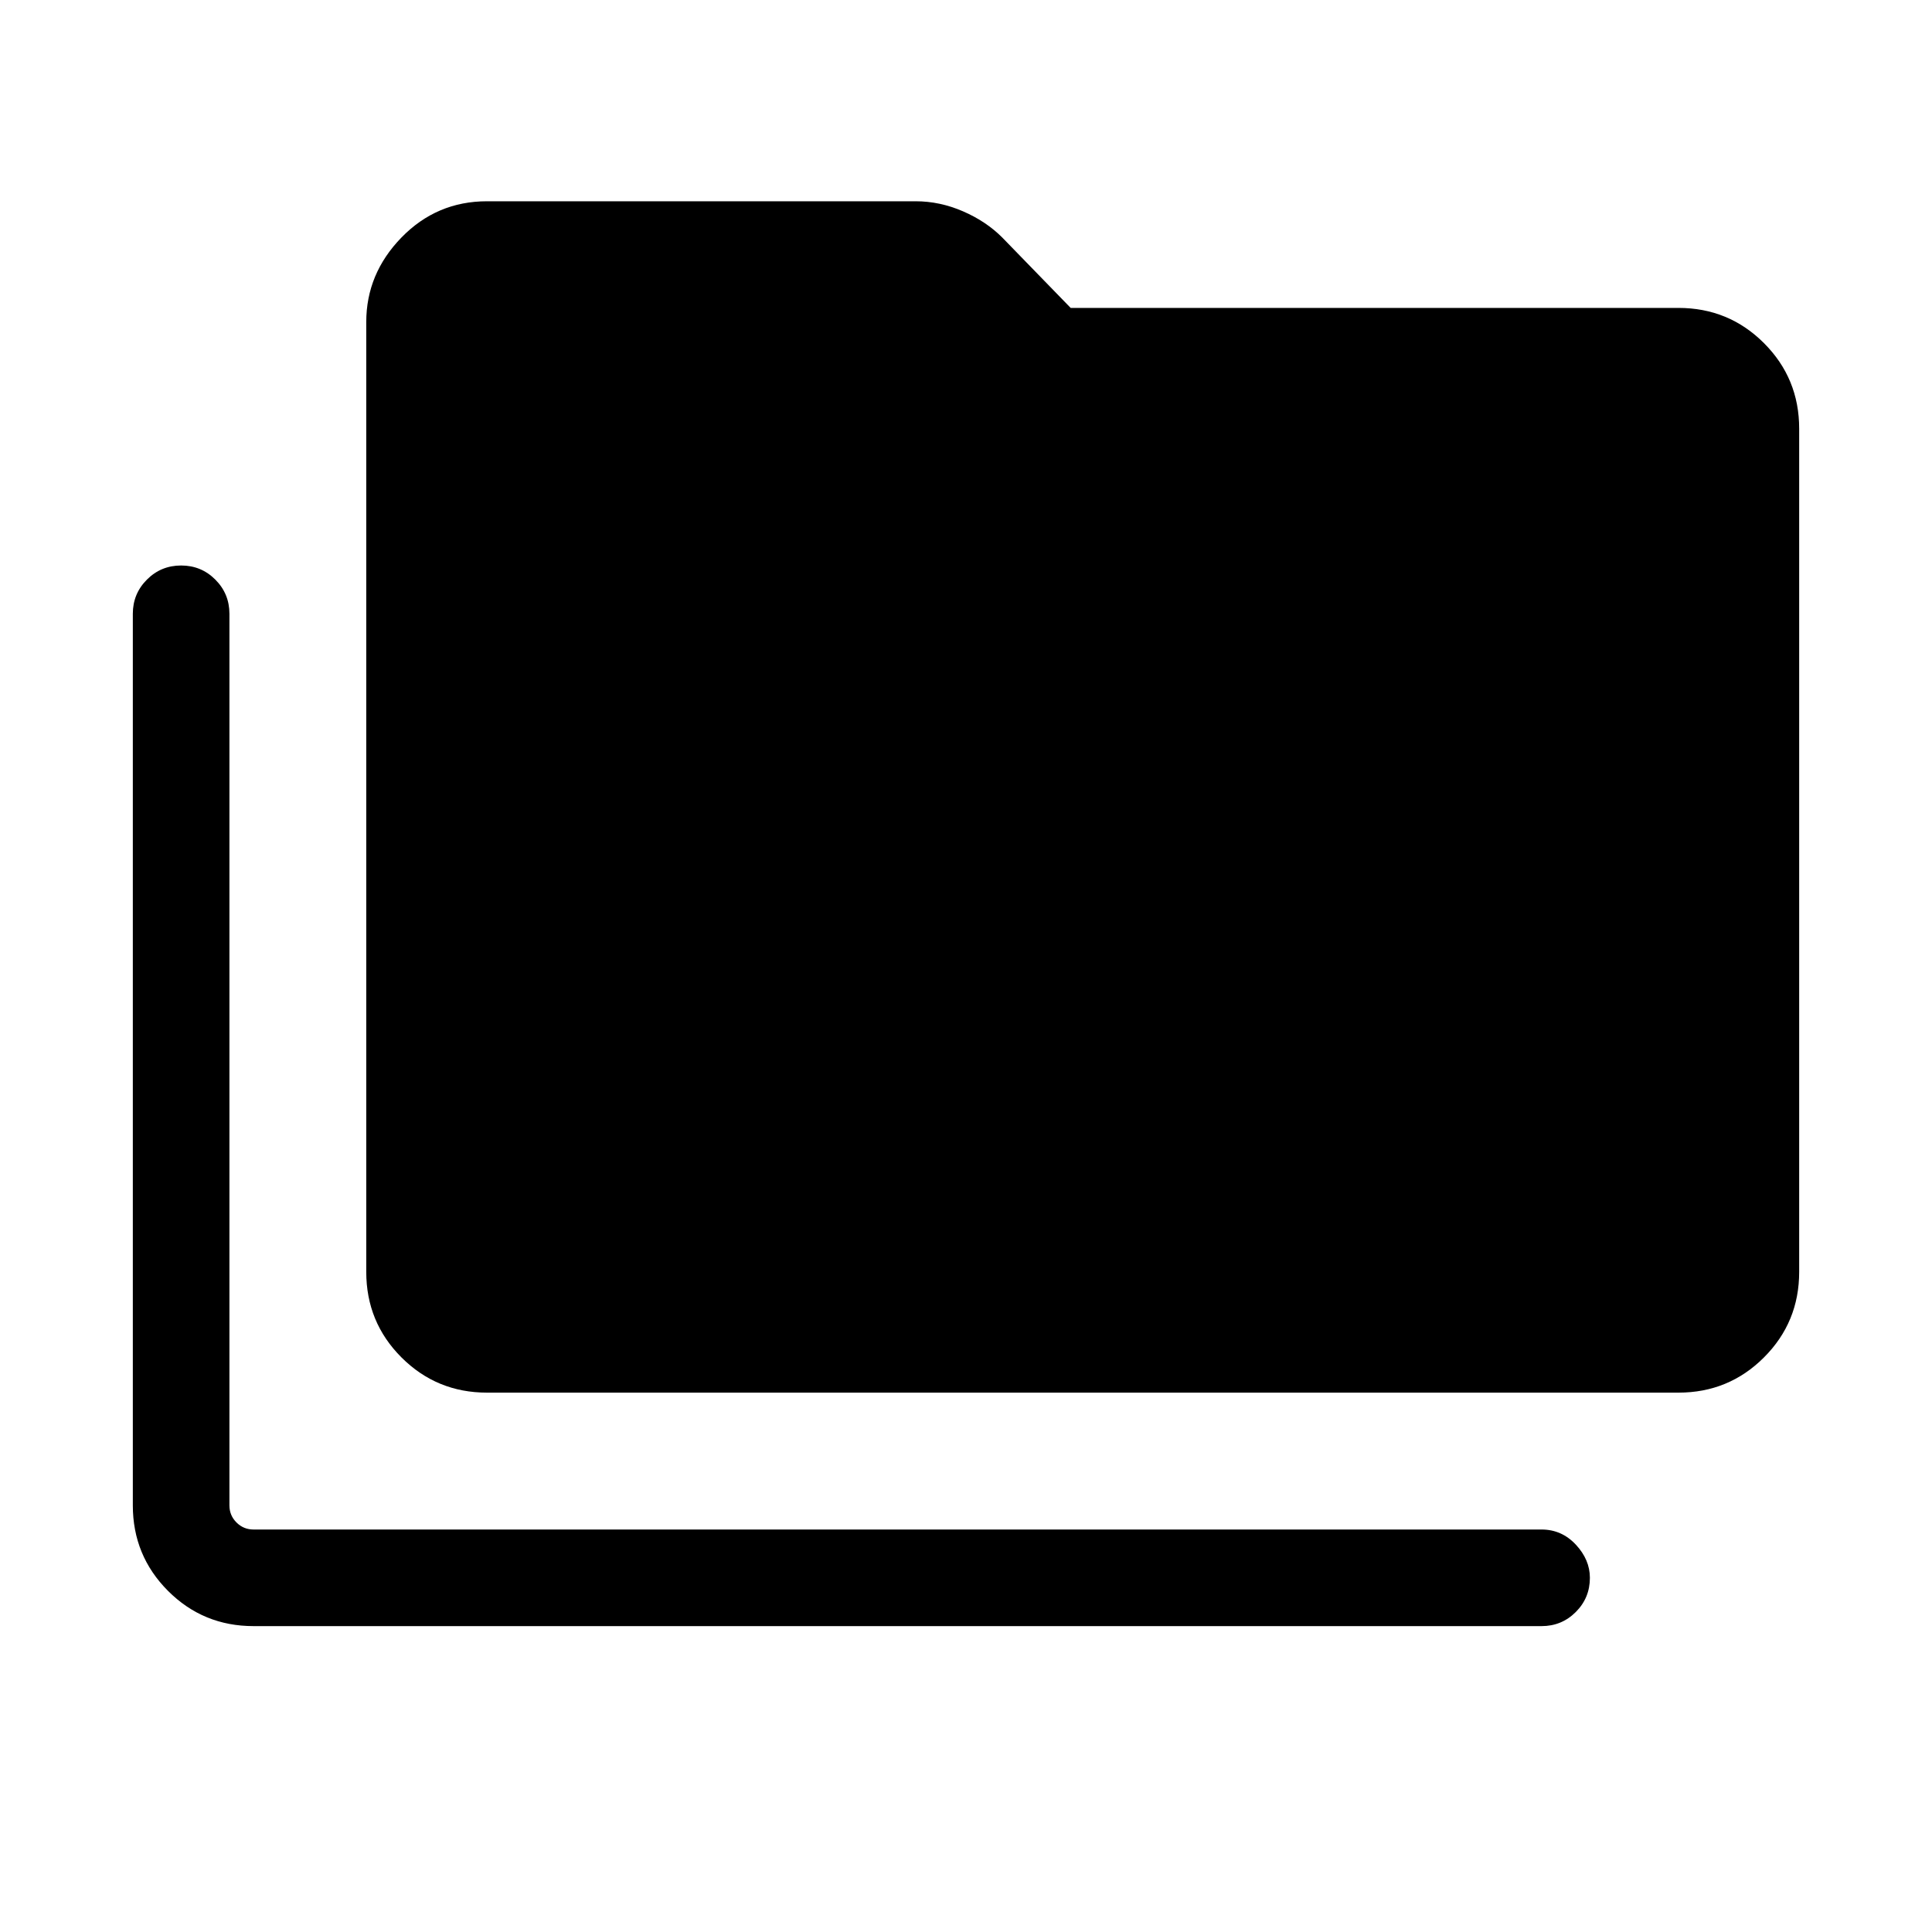 <svg xmlns="http://www.w3.org/2000/svg" height="40" width="40"><path d="M5.25 33.667Q4.208 33.667 3.479 32.938Q2.75 32.208 2.75 31.167V12.708Q2.75 12.292 3.042 12Q3.333 11.708 3.75 11.708Q4.167 11.708 4.458 12Q4.75 12.292 4.75 12.708V31.167Q4.75 31.375 4.896 31.521Q5.042 31.667 5.25 31.667H31.917Q32.333 31.667 32.625 31.979Q32.917 32.292 32.917 32.667Q32.917 33.083 32.625 33.375Q32.333 33.667 31.917 33.667ZM10.083 28.833Q9.042 28.833 8.312 28.104Q7.583 27.375 7.583 26.333V6.667Q7.583 5.667 8.312 4.917Q9.042 4.167 10.083 4.167H18.958Q19.458 4.167 19.938 4.375Q20.417 4.583 20.75 4.917L22.167 6.375H34.75Q35.792 6.375 36.521 7.104Q37.25 7.833 37.25 8.875V26.333Q37.25 27.375 36.521 28.104Q35.792 28.833 34.75 28.833Z"/></svg>